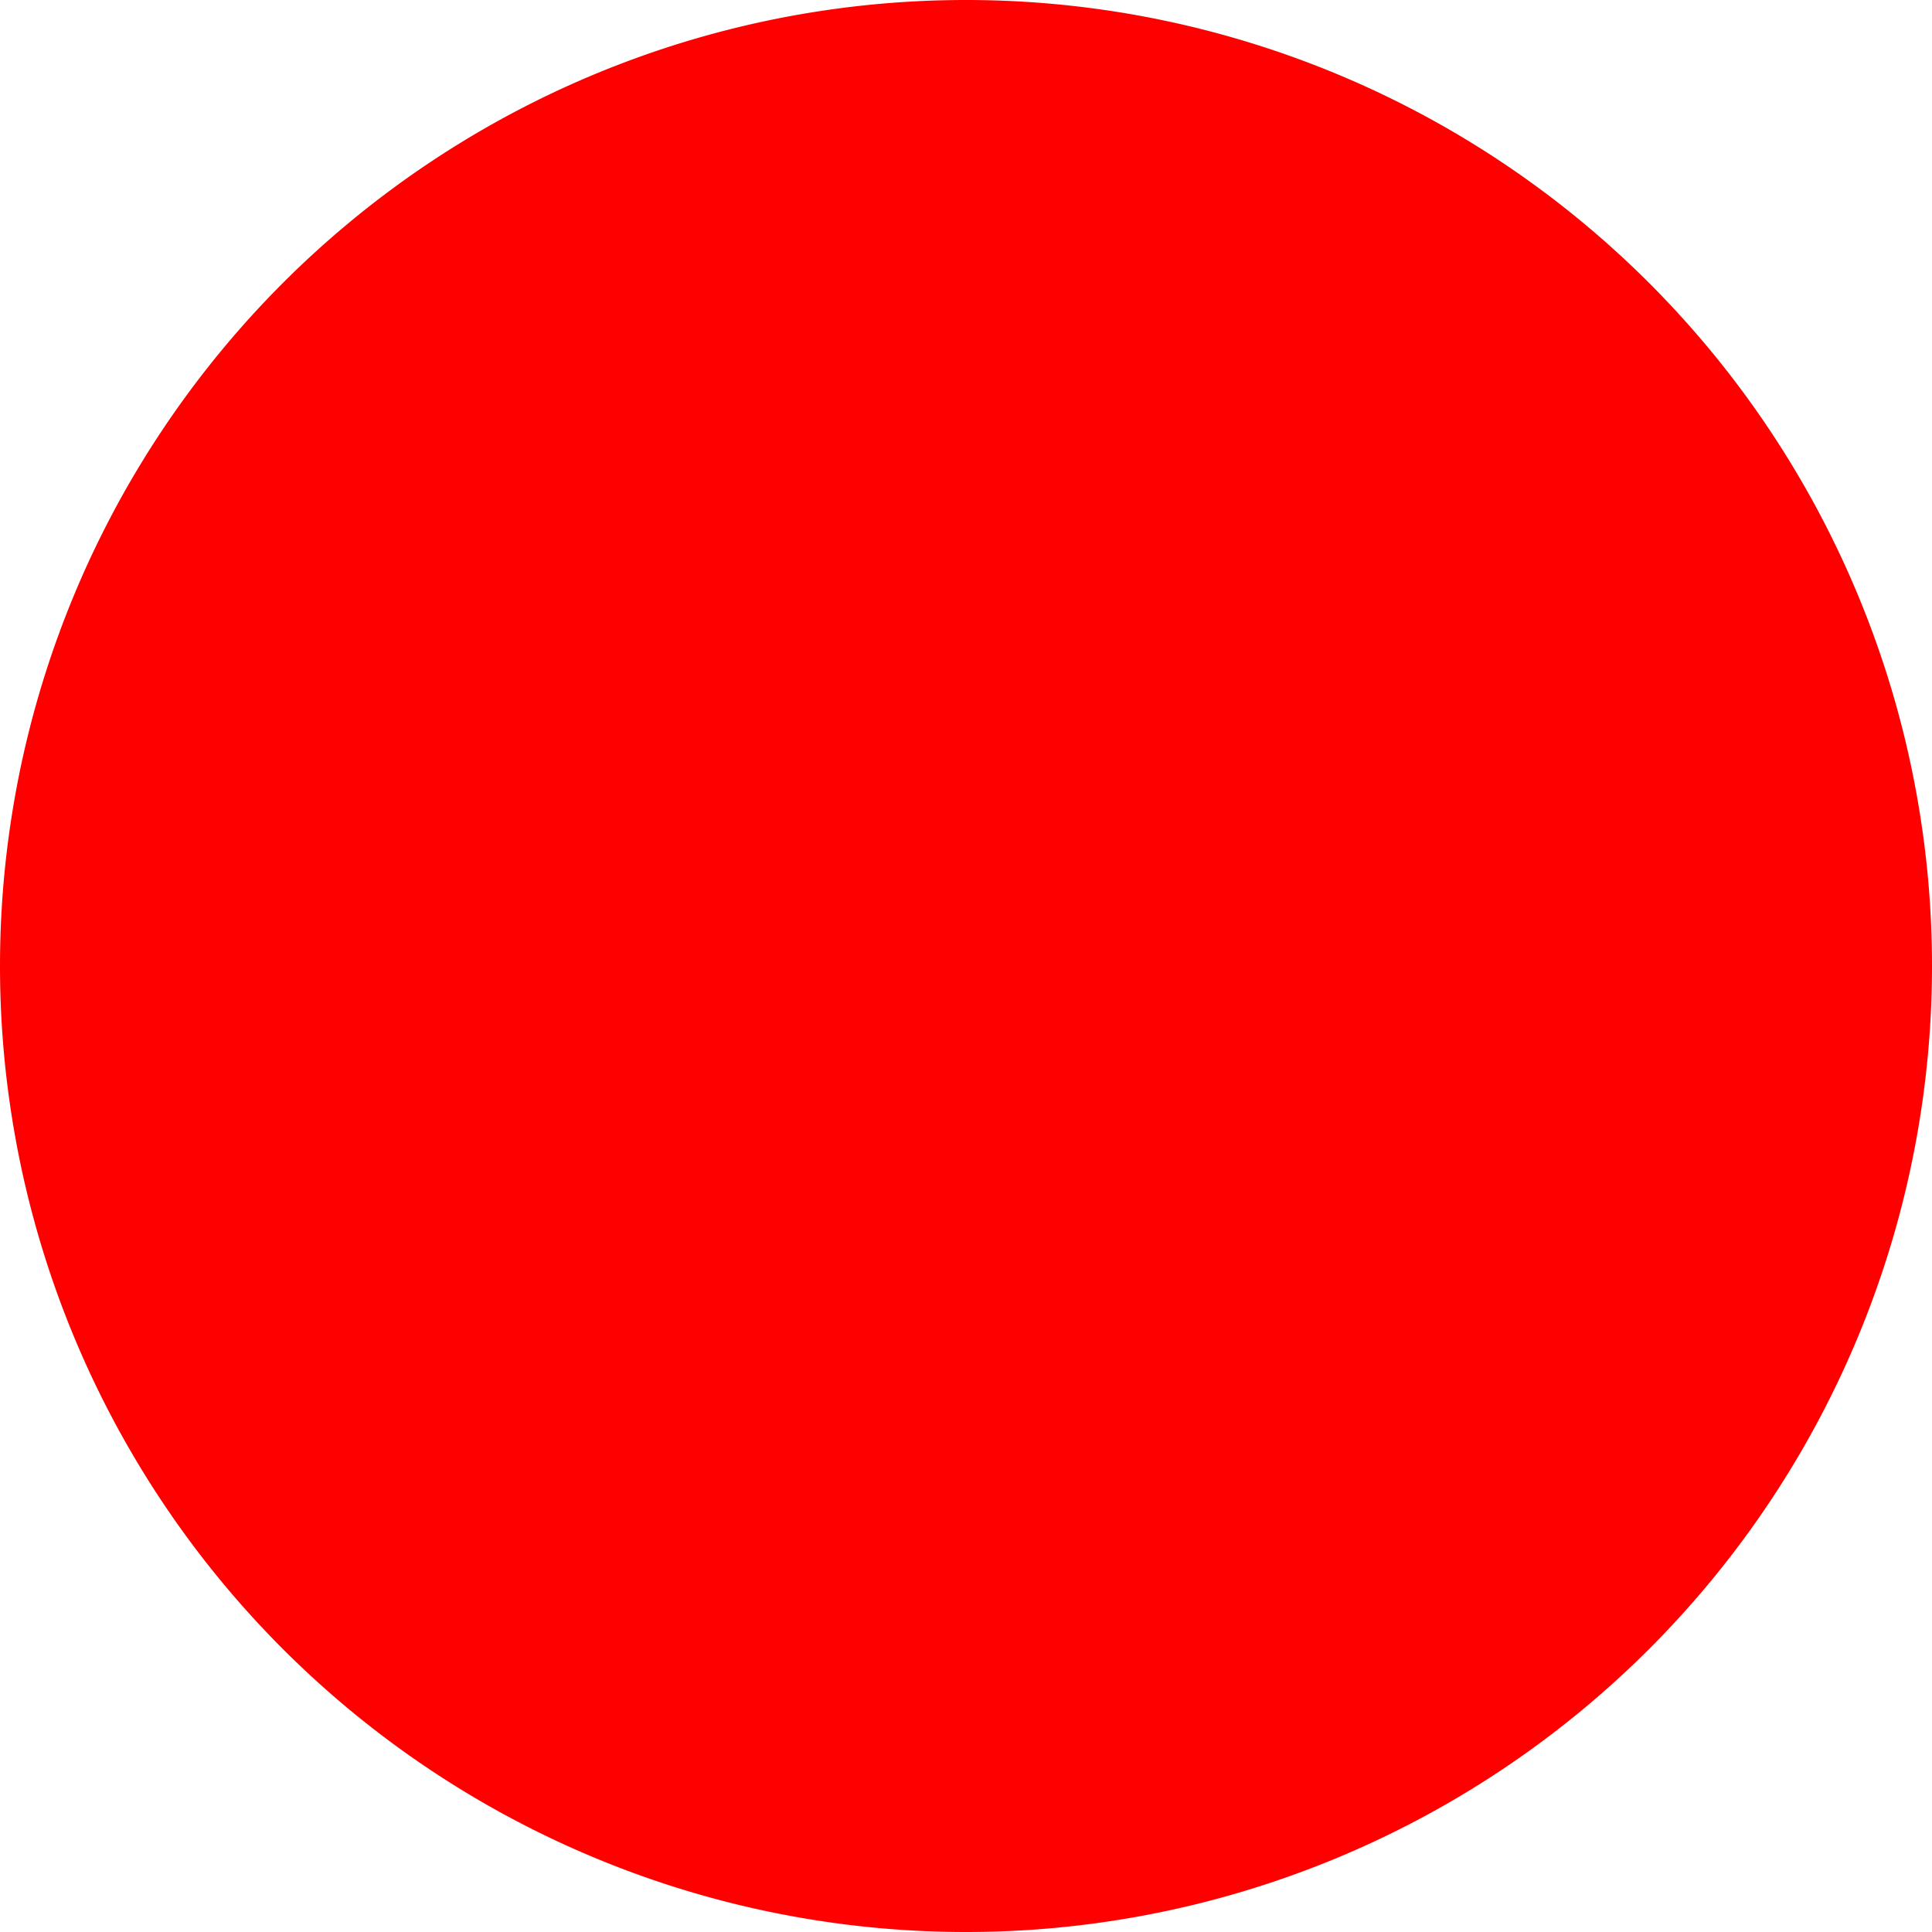 <?xml version="1.0" standalone="no"?><!DOCTYPE svg PUBLIC "-//W3C//DTD SVG 1.1//EN" "http://www.w3.org/Graphics/SVG/1.1/DTD/svg11.dtd"><svg t="1708583517370" class="icon" viewBox="0 0 1024 1024" version="1.1" xmlns="http://www.w3.org/2000/svg" p-id="4366" width="32" height="32" xmlns:xlink="http://www.w3.org/1999/xlink"><path d="M512 512m-512 0a512 512 0 1 0 1024 0 512 512 0 1 0-1024 0Z" fill="#FF0000" p-id="4367"></path></svg>